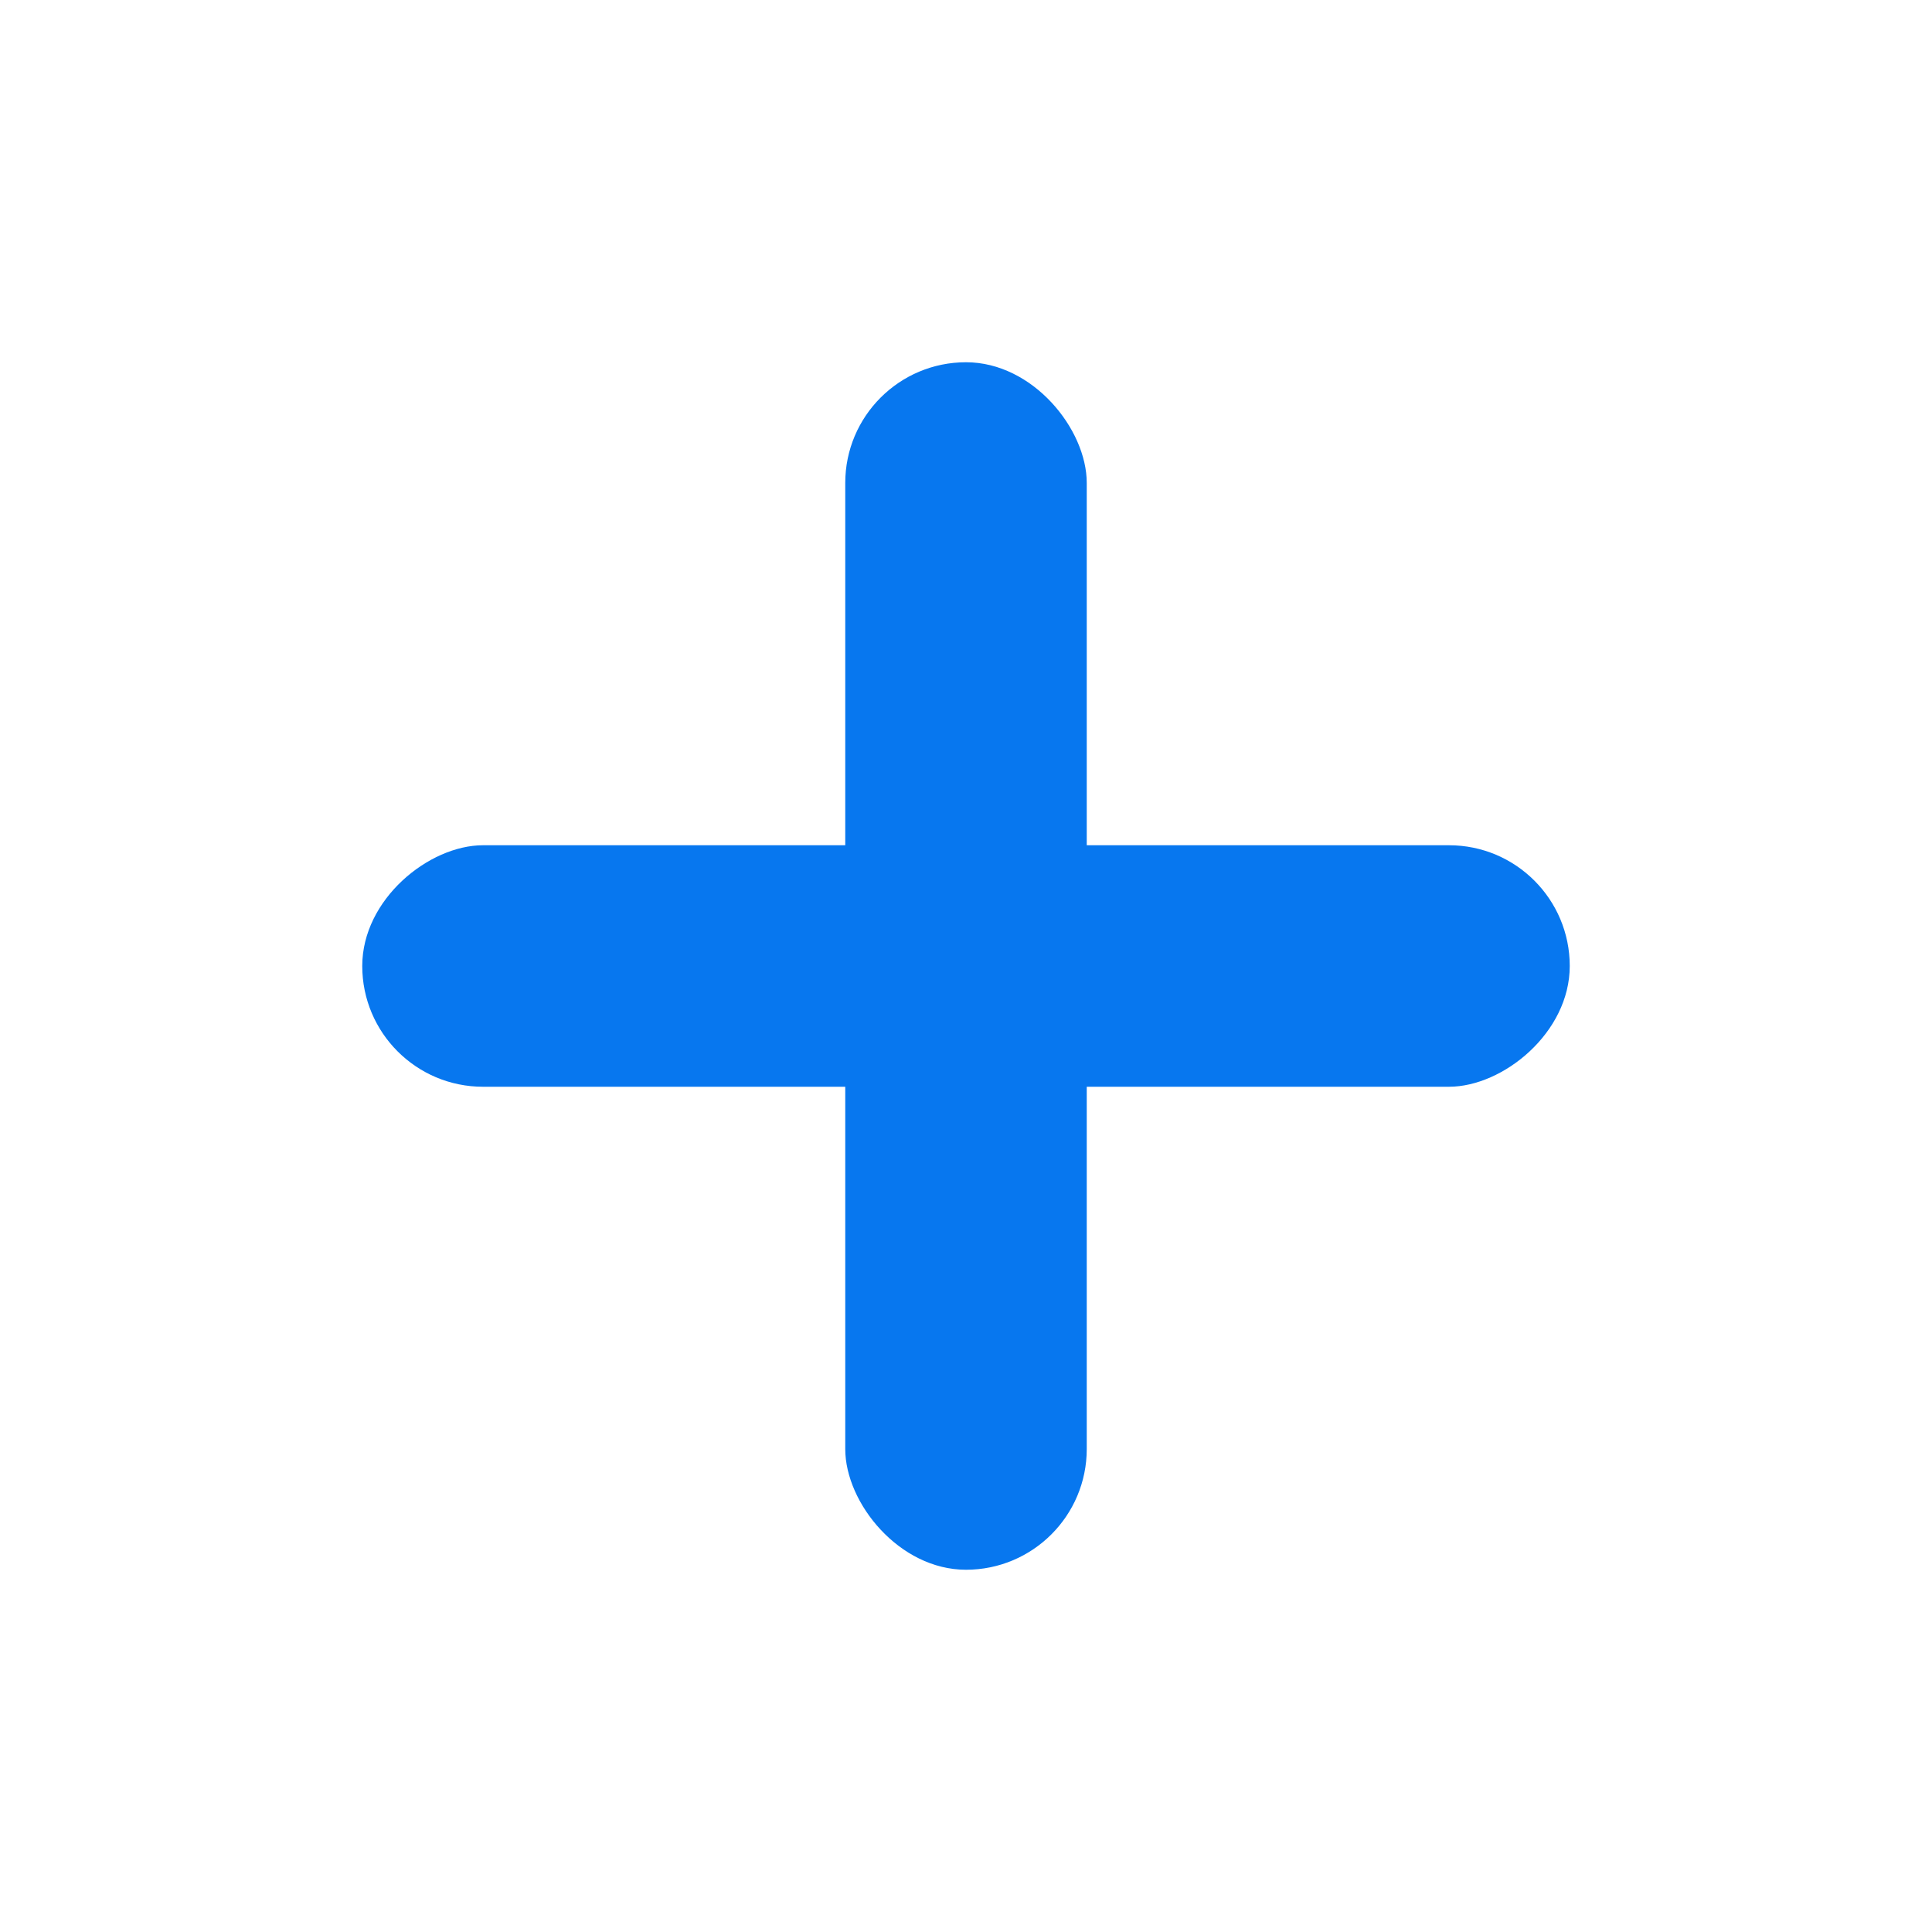 <svg height="16" viewBox="0 0 16 16" width="16" xmlns="http://www.w3.org/2000/svg"><g fill="#0777ef" fill-rule="evenodd" transform="translate(3 3)"><rect height="10" rx="1" width="2" x="4"/><rect height="10" rx="1" transform="matrix(0 -1 1 0 0 10)" width="2" x="4"/></g></svg>